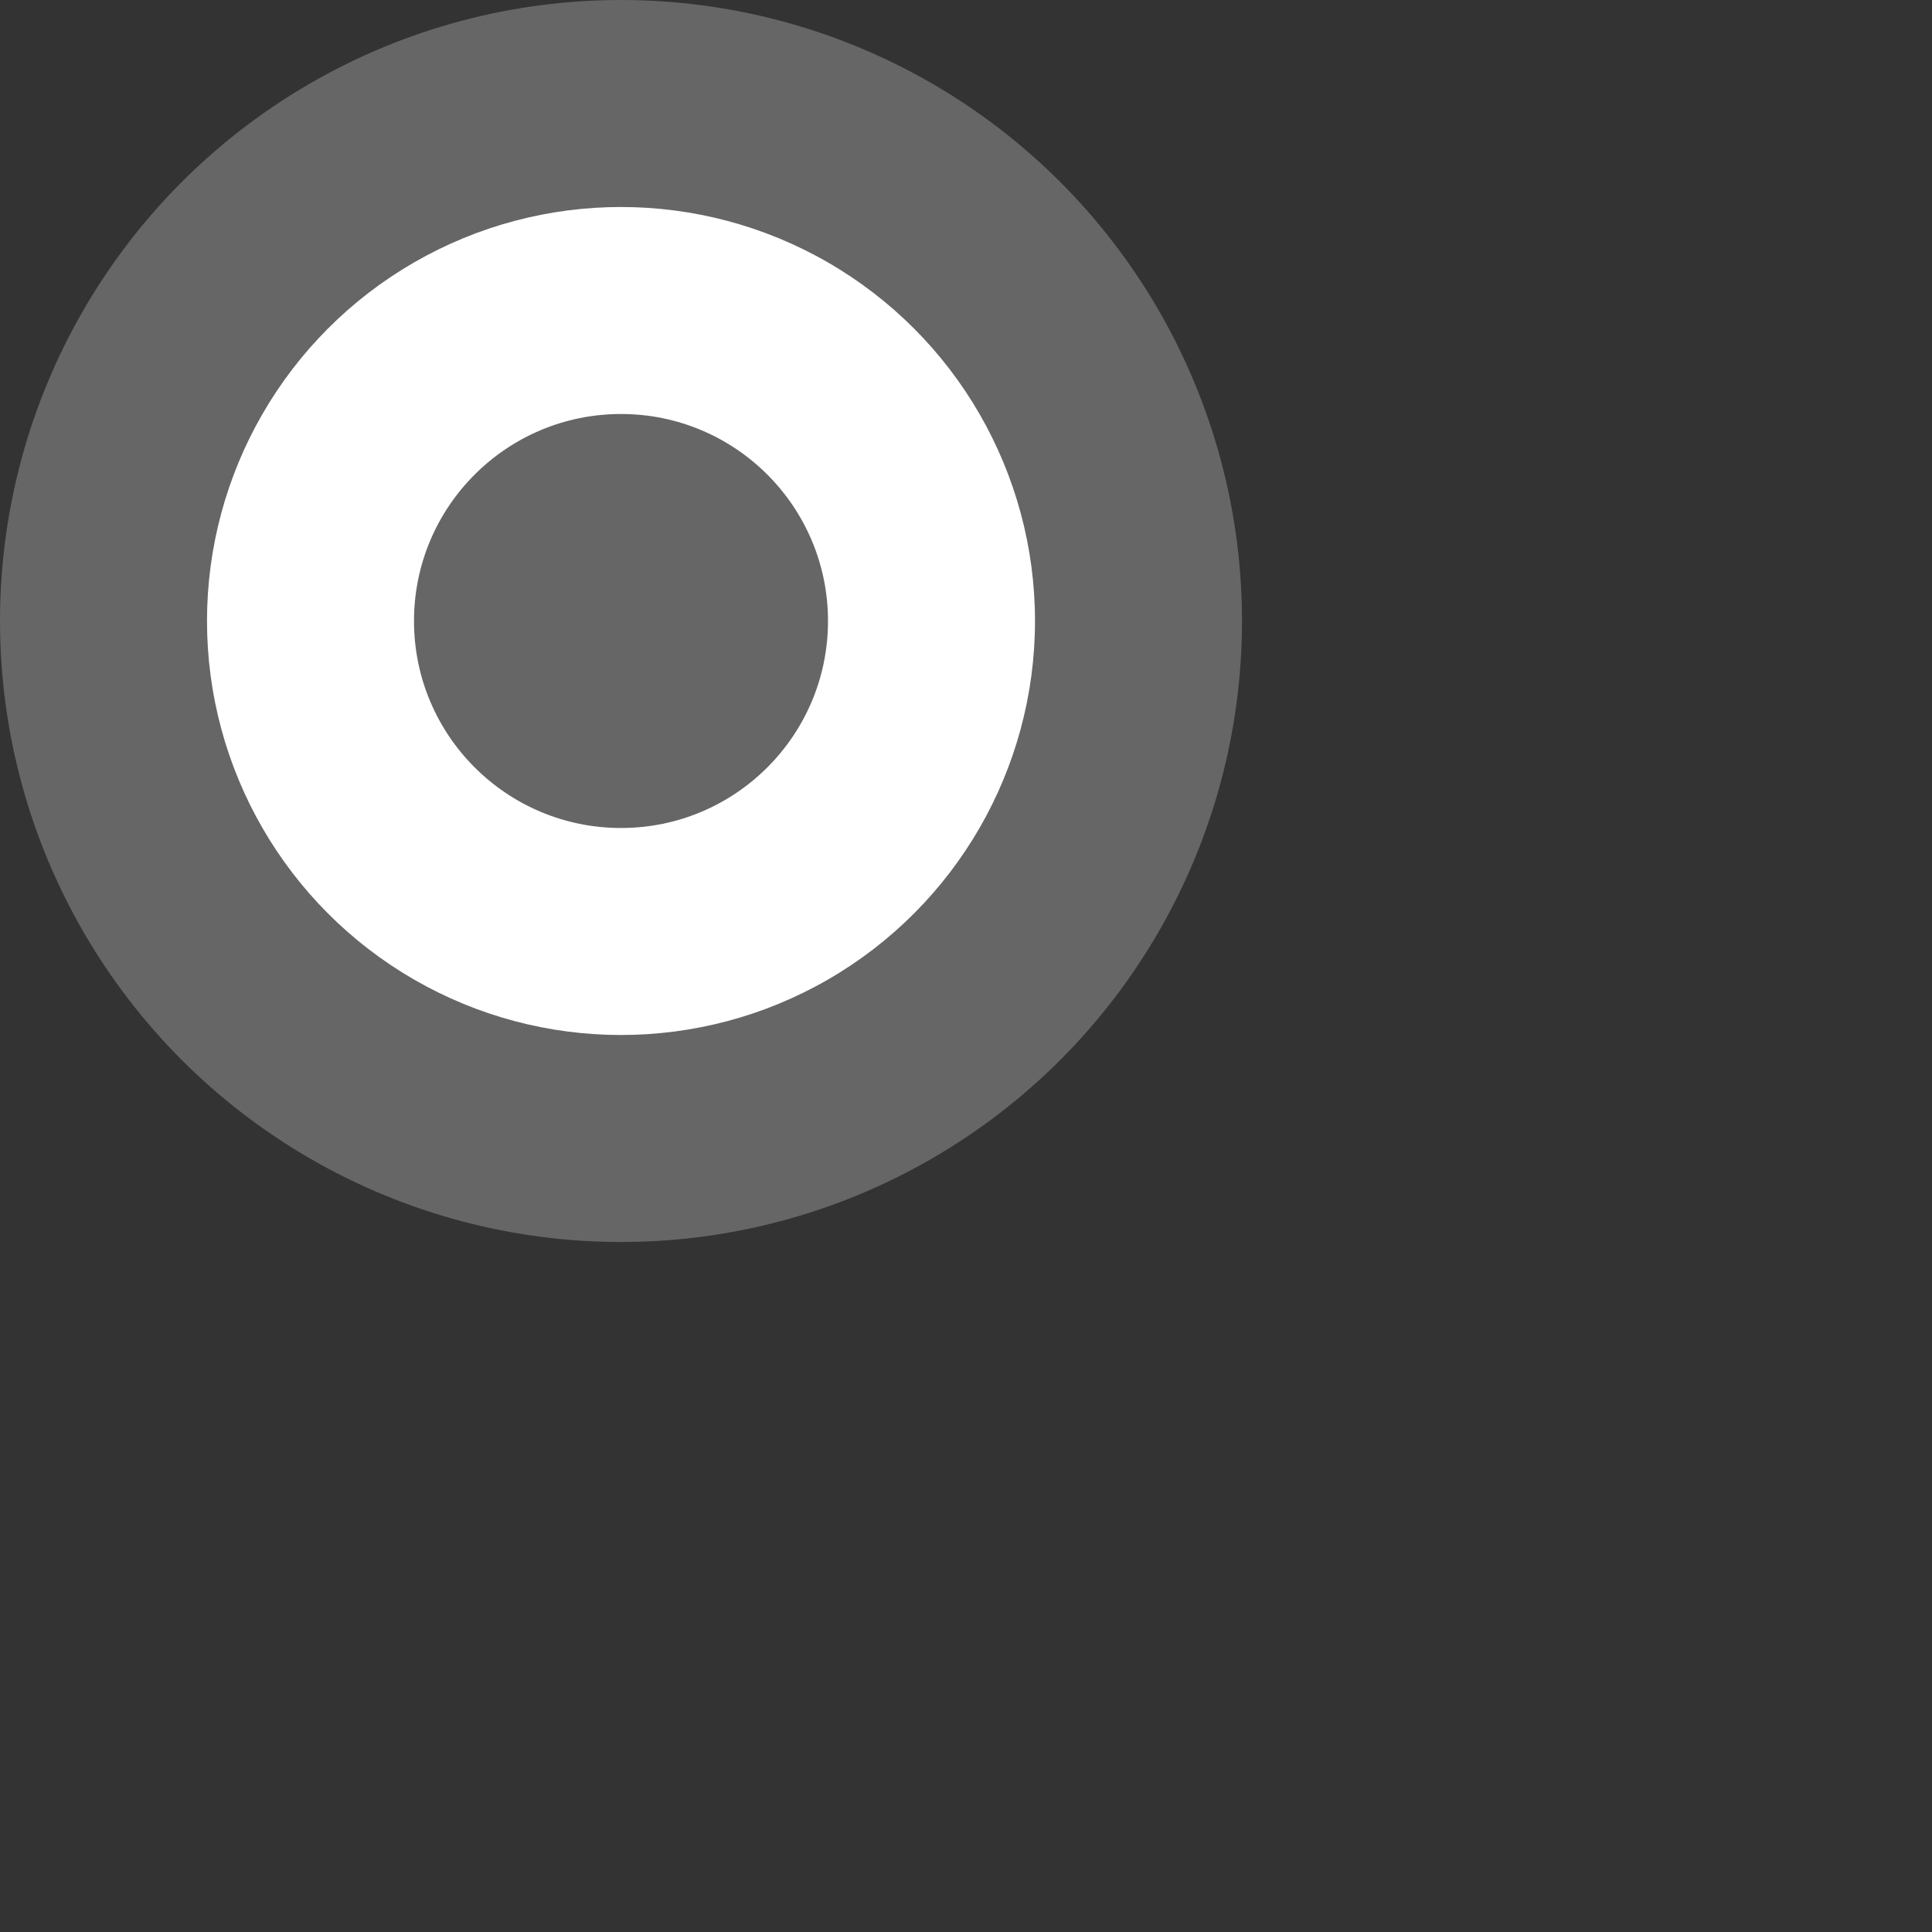 <?xml version="1.0" encoding="UTF-8" standalone="no"?>

<svg viewBox="0 0 14 14" xmlns="http://www.w3.org/2000/svg"
   version="1.1"
   width="9"
   height="9">
	<rect x="0" y="0" width="14" height="14" fill="#333333" stroke="none"/>
	<circle cx="4.5" cy="4.5" r="4.5" fill="#666666" />
	<circle cx="4.5" cy="4.5" r="3" fill="white" />
	<circle cx="4.5" cy="4.5" r="1.5" fill="#666666" />
</svg>
